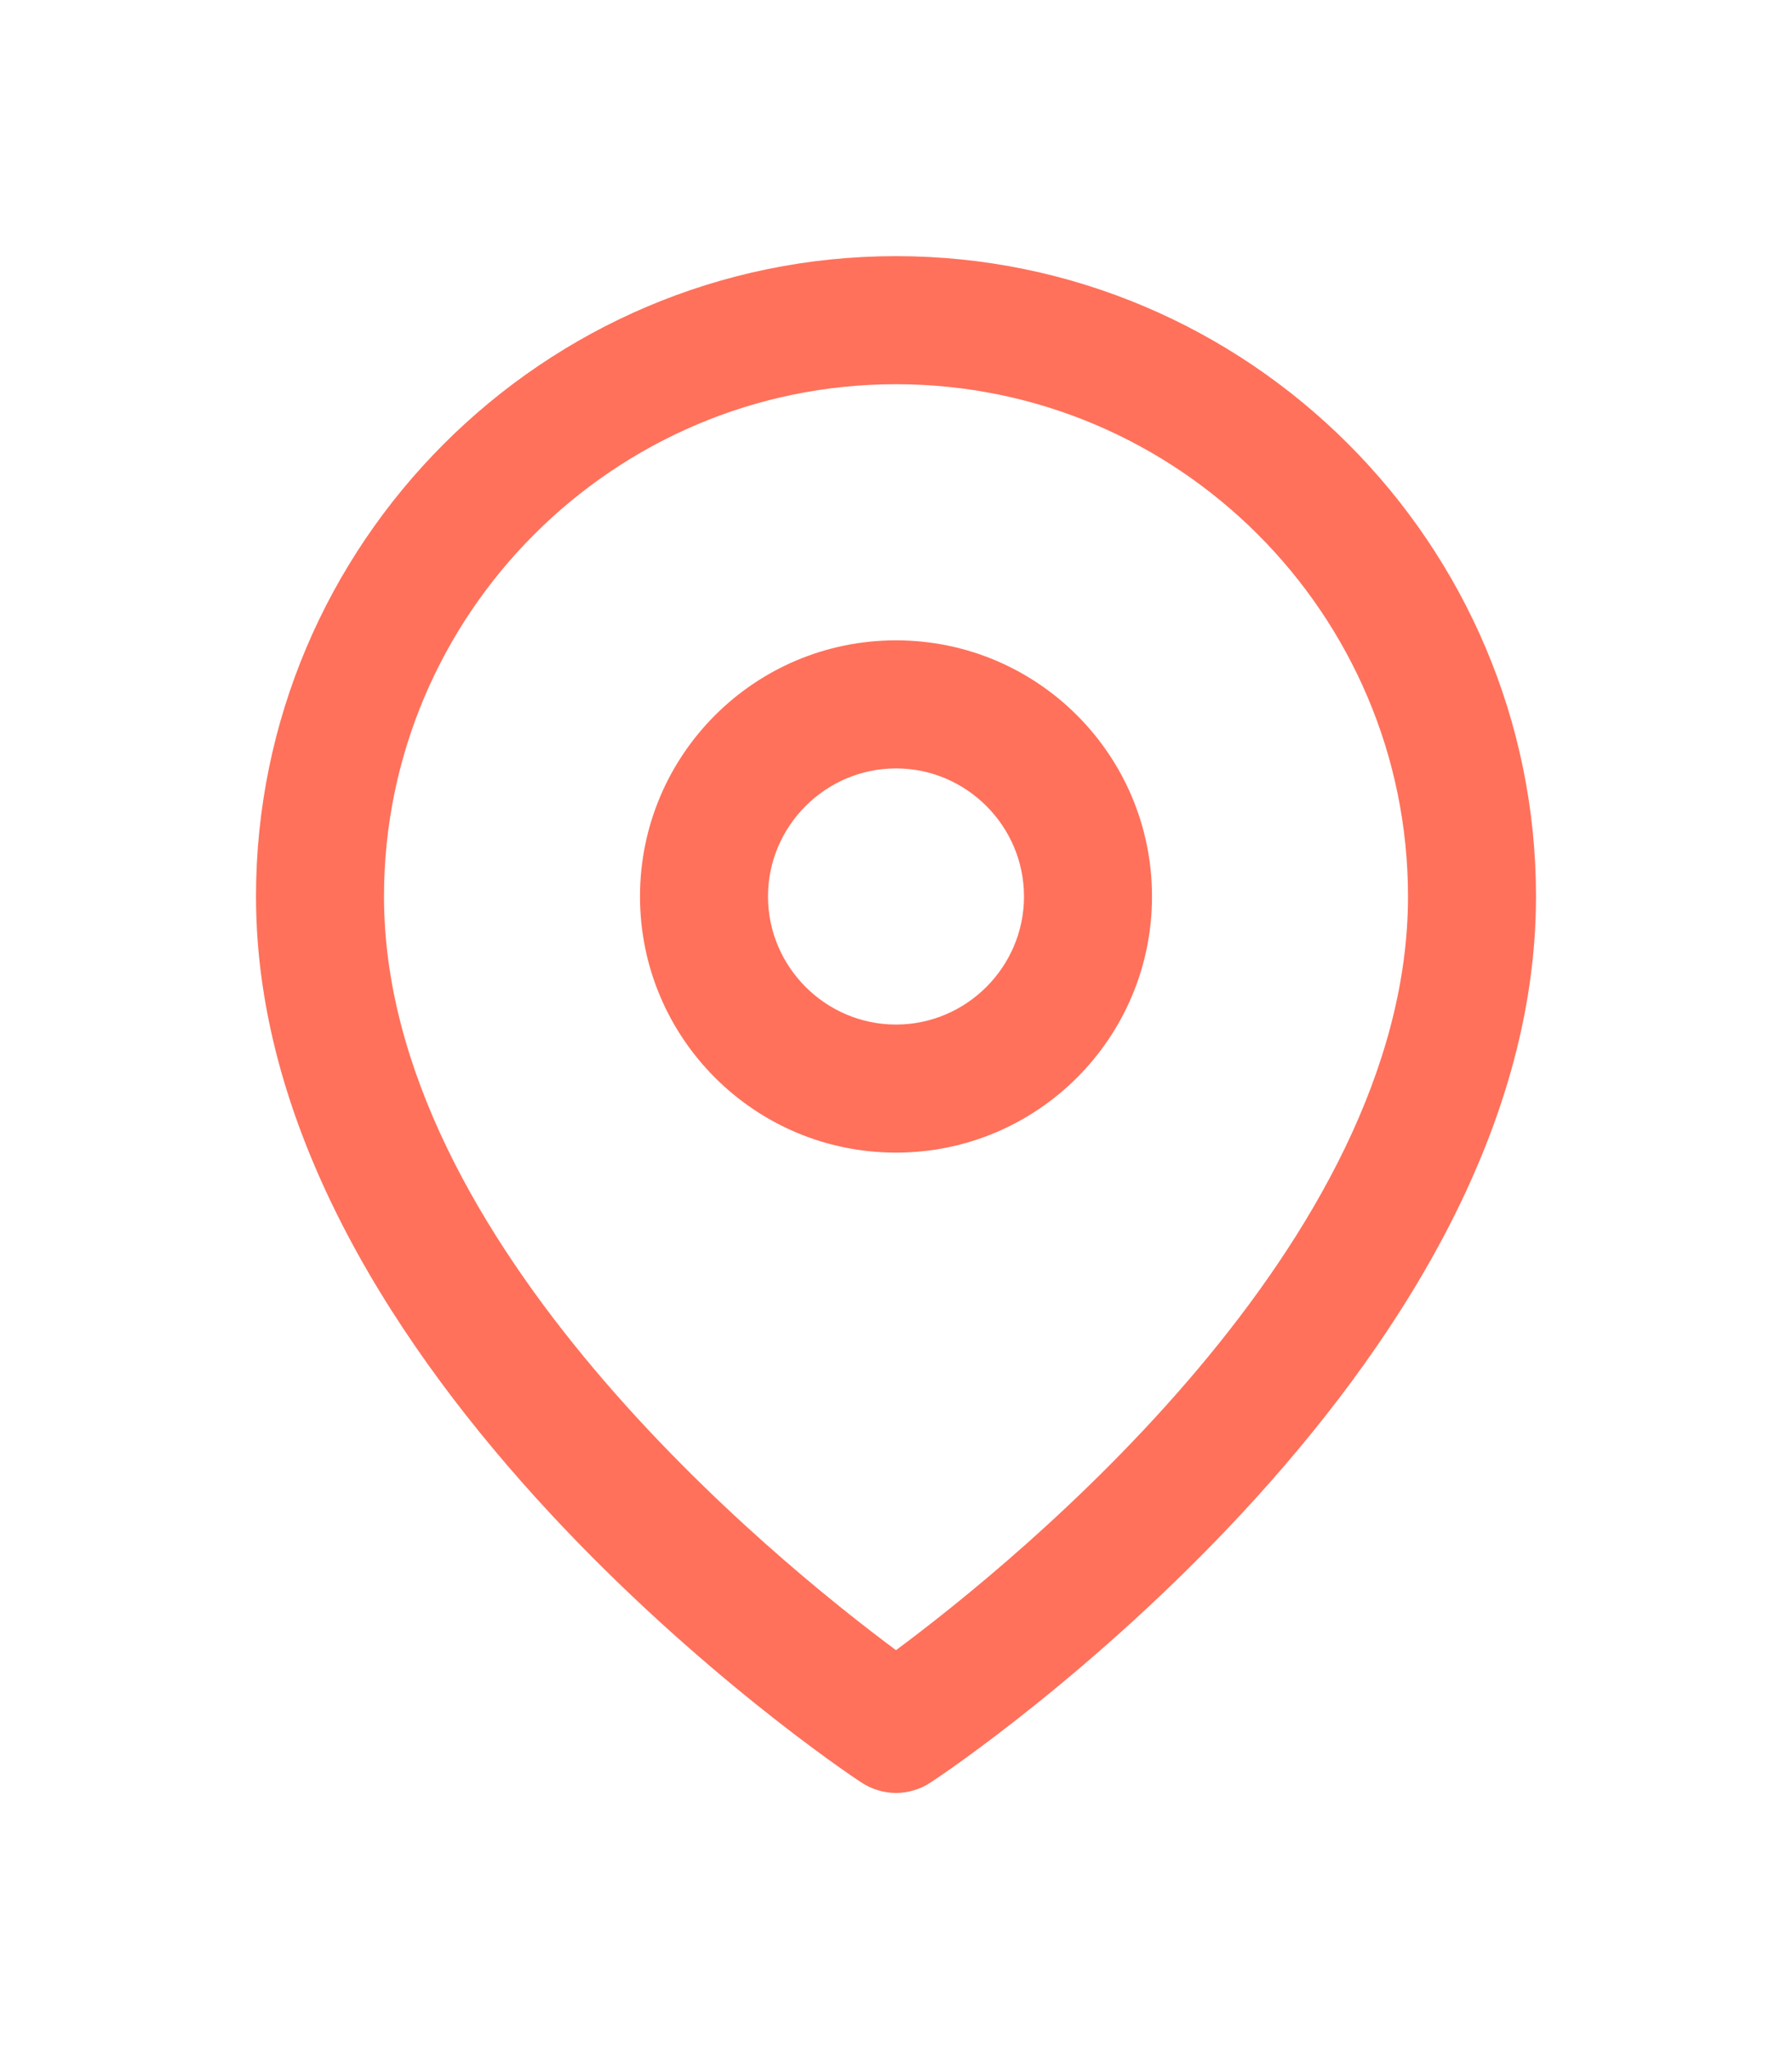 <svg width="28" height="32" viewBox="0 0 28 32" fill="none" xmlns="http://www.w3.org/2000/svg">
<g filter="url(#filter0_d)">
<path fill-rule="evenodd" clip-rule="evenodd" d="M13.45 23.83C13.61 23.94 13.81 24 14 24C14.19 24 14.39 23.94 14.55 23.83C14.94 23.58 24 17.45 24 10C24 4.49 19.51 0 14 0C8.49 0 4 4.49 4 10C4 17.45 13.06 23.58 13.45 23.83ZM6 10C6 5.59 9.59 2 14 2C18.41 2 22 5.59 22 10C22 15.41 15.9 20.36 14 21.77C12.1 20.36 6 15.41 6 10ZM10 10C10 12.21 11.79 14 14 14C16.21 14 18 12.21 18 10C18 7.79 16.21 6 14 6C11.79 6 10 7.79 10 10ZM12 10C12 8.9 12.9 8 14 8C15.1 8 16 8.9 16 10C16 11.1 15.1 12 14 12C12.9 12 12 11.1 12 10Z" fill="#FF715B"/>
</g>
<defs>
<filter id="filter0_d" x="0" y="0" width="28" height="32" filterUnits="userSpaceOnUse" color-interpolation-filters="sRGB">
<feFlood flood-opacity="0" result="BackgroundImageFix"/>
<feColorMatrix in="SourceAlpha" type="matrix" values="0 0 0 0 0 0 0 0 0 0 0 0 0 0 0 0 0 0 127 0"/>
<feOffset dy="4"/>
<feGaussianBlur stdDeviation="2"/>
<feColorMatrix type="matrix" values="0 0 0 0 0 0 0 0 0 0 0 0 0 0 0 0 0 0 0.25 0"/>
<feBlend mode="normal" in2="BackgroundImageFix" result="effect1_dropShadow"/>
<feBlend mode="normal" in="SourceGraphic" in2="effect1_dropShadow" result="shape"/>
</filter>
</defs>
</svg>
